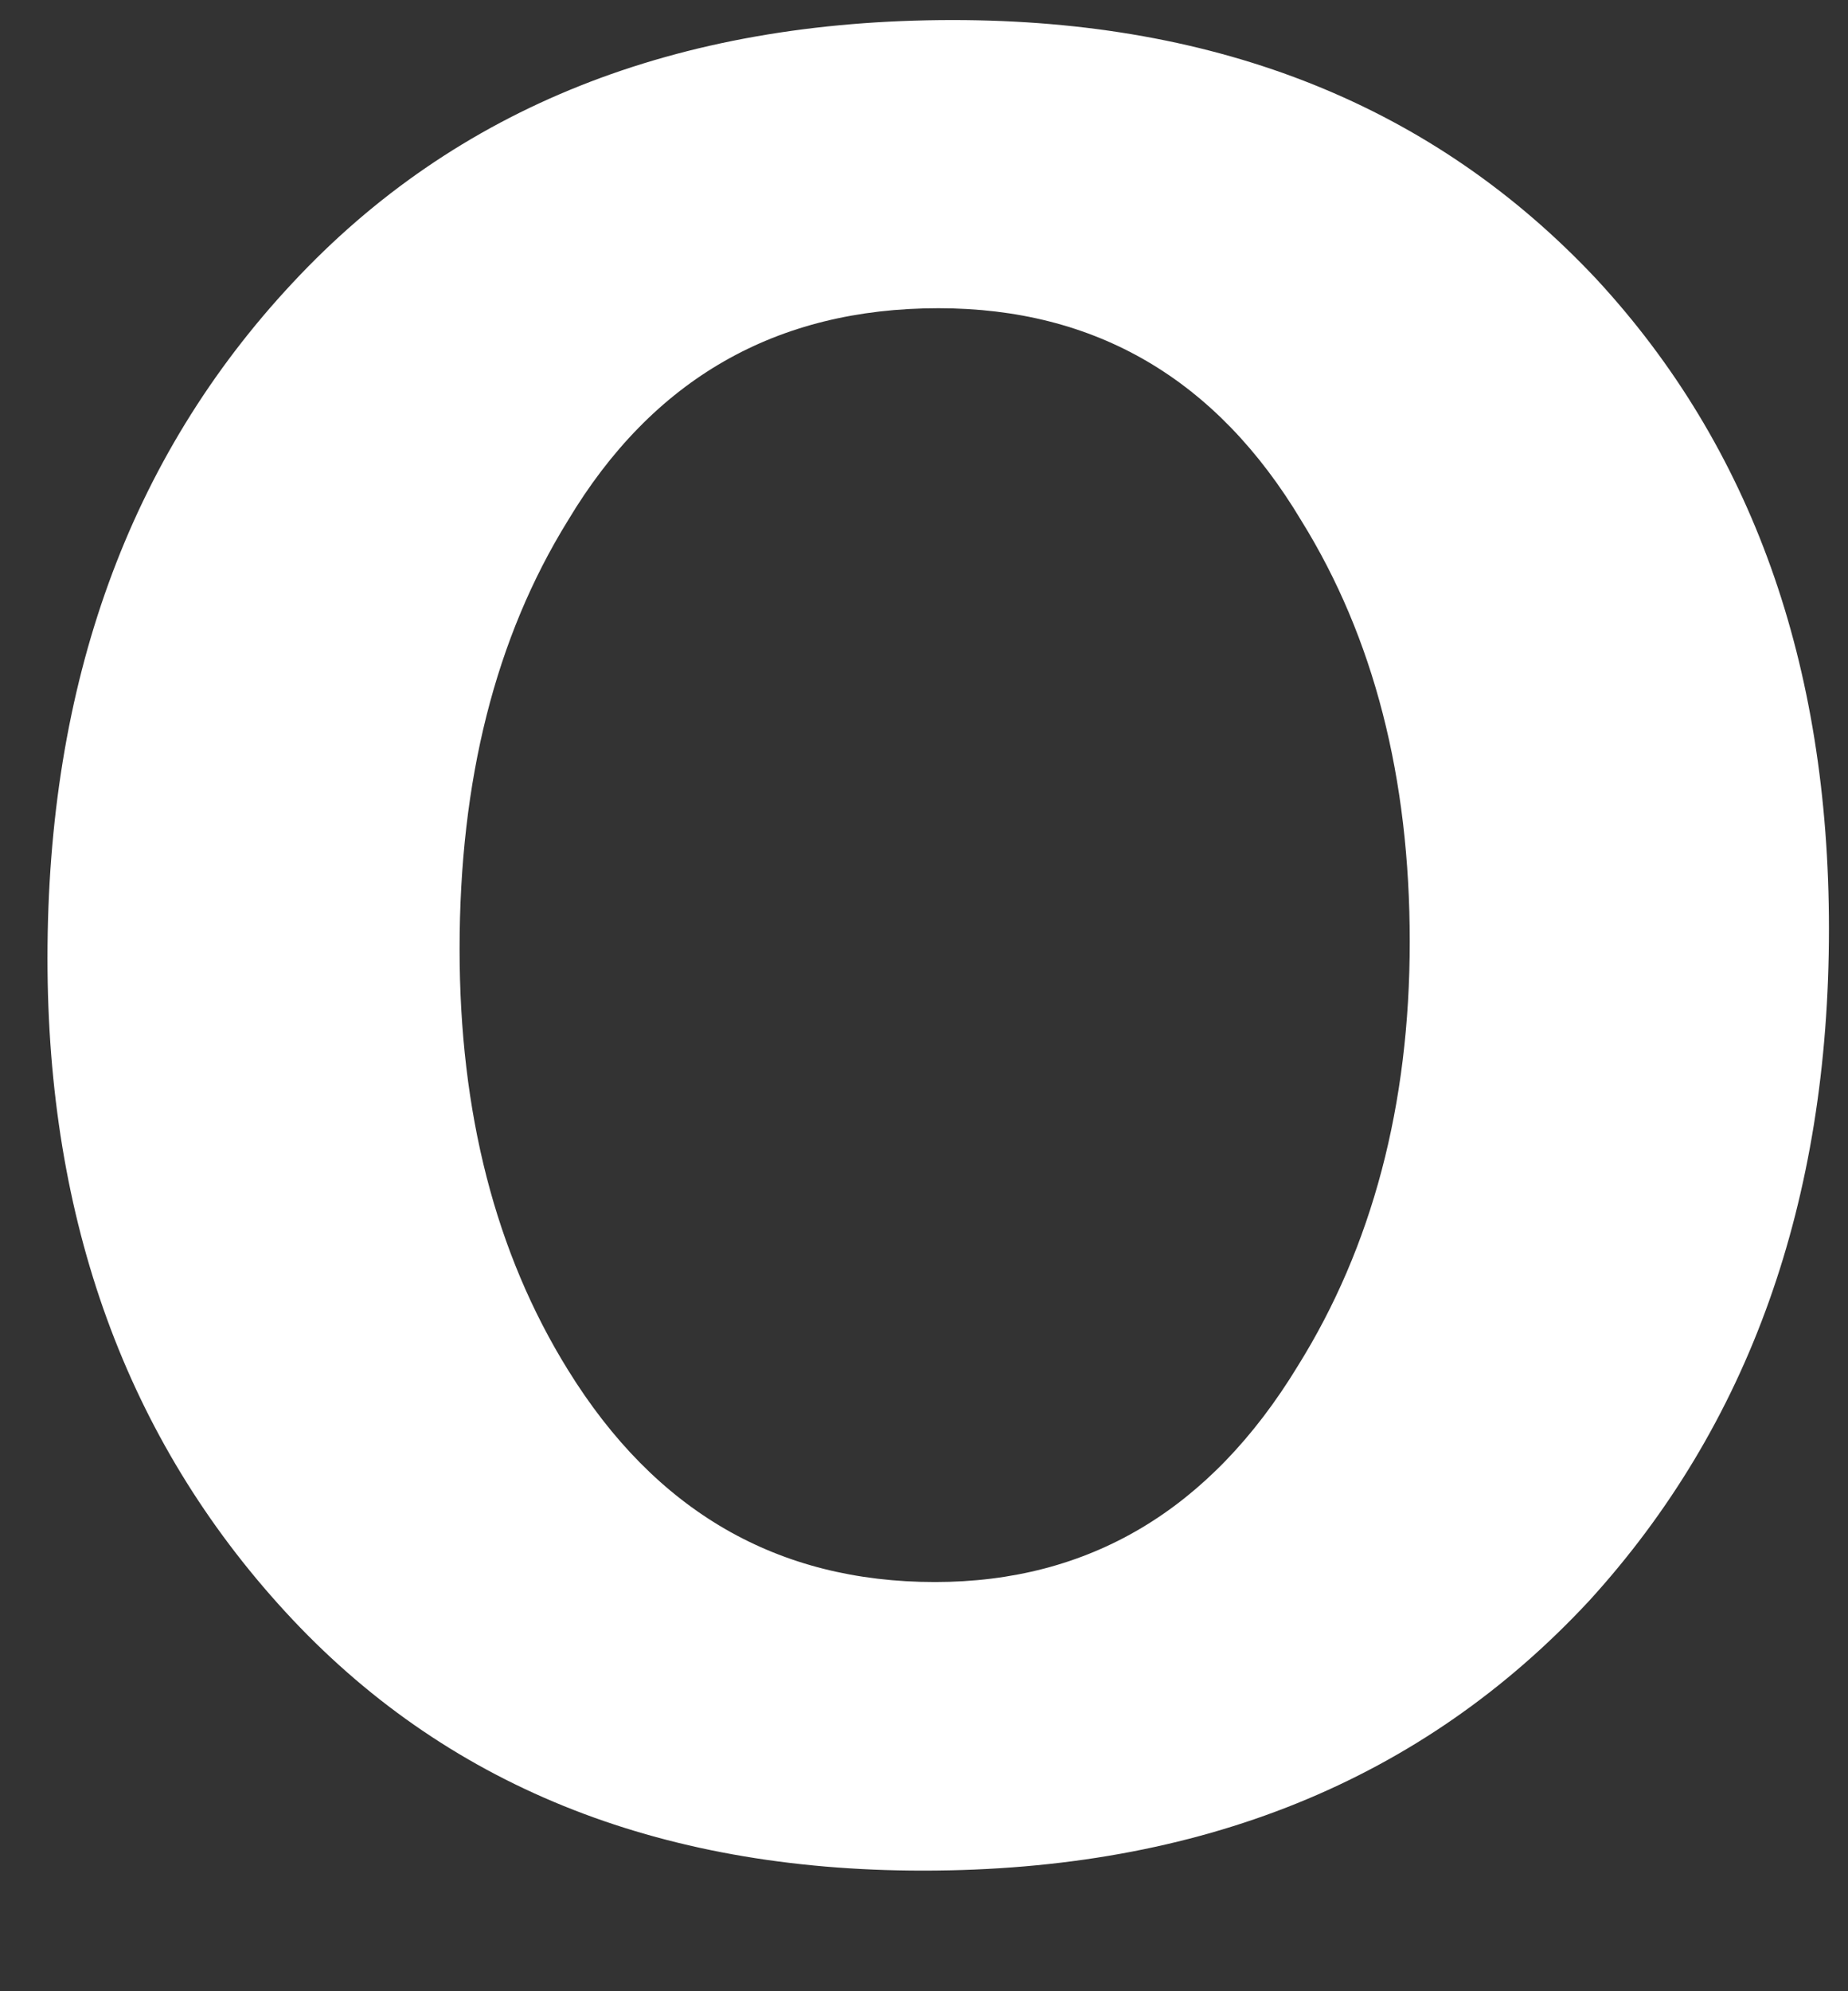 <?xml version="1.0" encoding="UTF-8" standalone="no"?><svg width='13' height='14' viewBox='0 0 13 14' fill='none' xmlns='http://www.w3.org/2000/svg'>
<rect x="0" y="0" width="13" height="14" fill="#333333" stroke="none"/>
<path d='M12.866 6.53C12.866 8.448 12.303 10.022 11.181 11.253C10.003 12.521 8.441 13.152 6.493 13.152C4.615 13.152 3.121 12.545 2.006 11.331C0.891 10.117 0.334 8.584 0.334 6.737C0.334 4.804 0.907 3.22 2.058 1.989C3.206 0.757 4.755 0.141 6.703 0.141C8.581 0.141 10.091 0.748 11.231 1.963C12.322 3.142 12.866 4.665 12.866 6.53ZM9.917 6.62C9.917 5.469 9.665 4.483 9.154 3.66C8.558 2.664 7.706 2.167 6.602 2.167C5.459 2.167 4.591 2.665 3.995 3.66C3.485 4.484 3.233 5.486 3.233 6.672C3.233 7.822 3.485 8.809 3.995 9.631C4.61 10.626 5.469 11.123 6.577 11.123C7.662 11.123 8.514 10.616 9.129 9.605C9.653 8.766 9.917 7.769 9.917 6.62Z' fill='white'/>
</svg>
